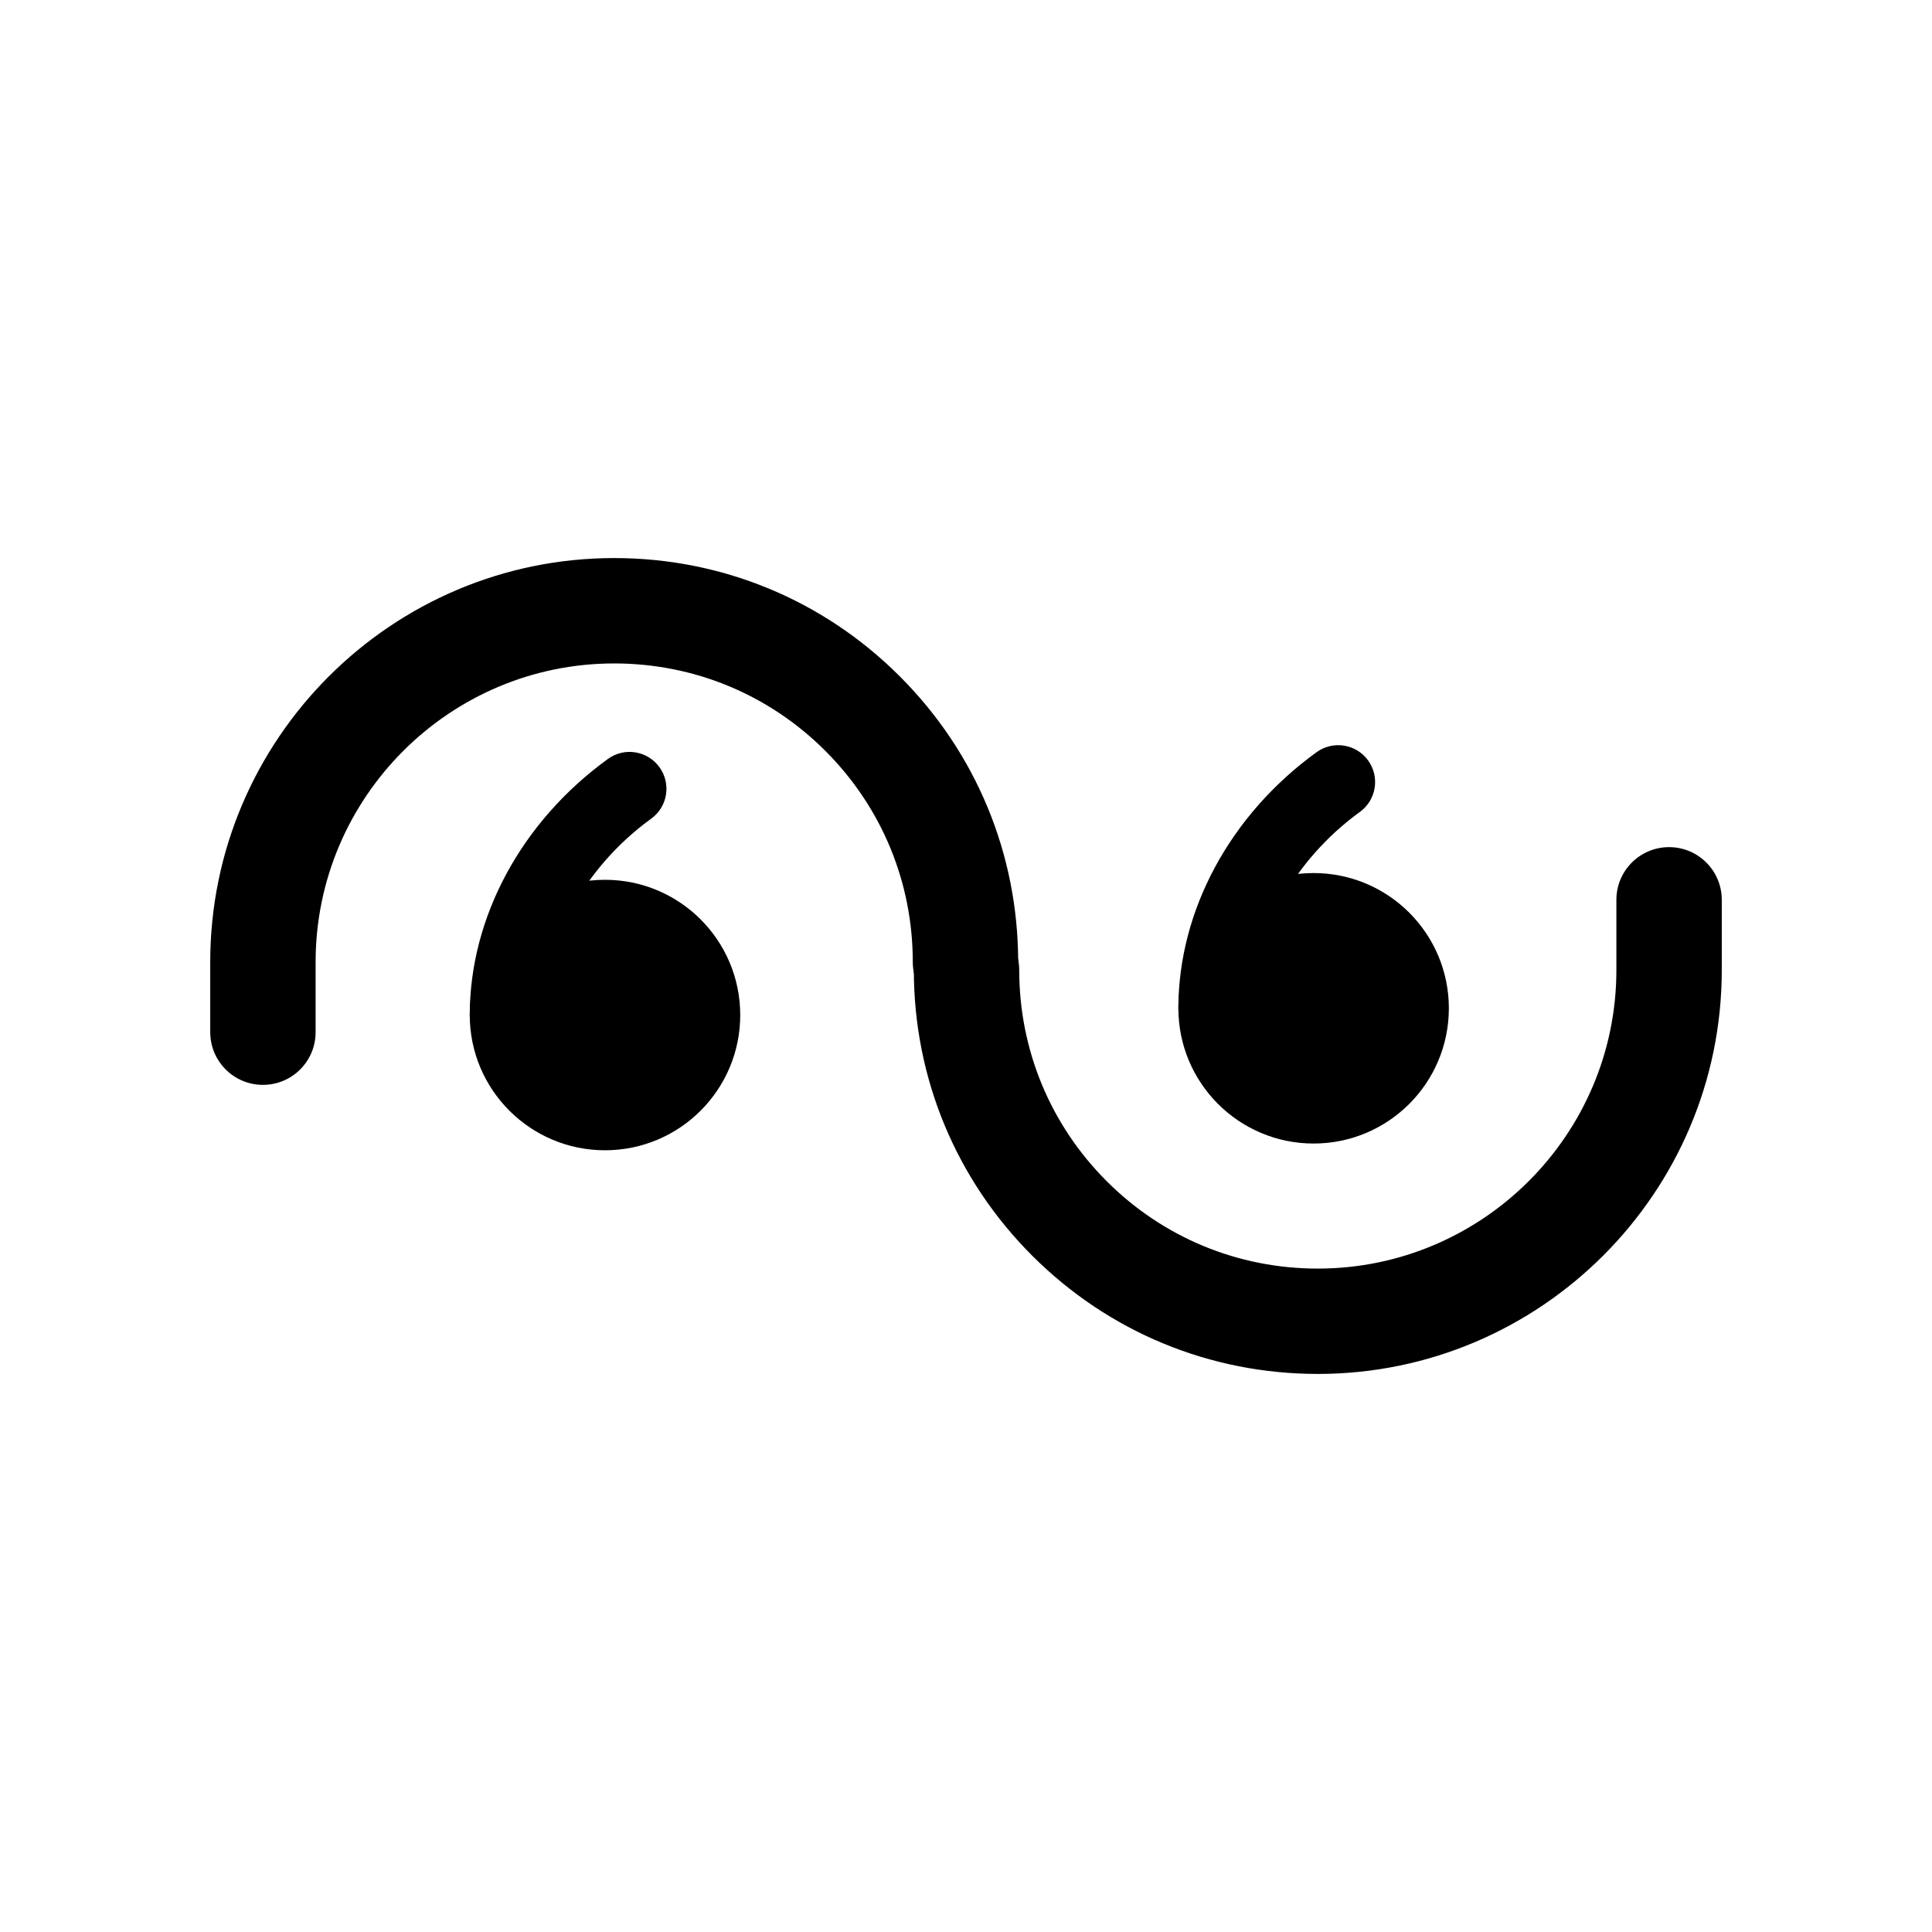 <?xml version="1.0" encoding="utf-8"?>
<!-- Generator: Adobe Illustrator 16.0.3, SVG Export Plug-In . SVG Version: 6.00 Build 0)  -->
<!DOCTYPE svg PUBLIC "-//W3C//DTD SVG 1.1//EN" "http://www.w3.org/Graphics/SVG/1.1/DTD/svg11.dtd">
<svg version="1.1"
	 id="svg3908" xmlns:dc="http://purl.org/dc/elements/1.1/" xmlns:cc="http://creativecommons.org/ns#" xmlns:rdf="http://www.w3.org/1999/02/22-rdf-syntax-ns#" xmlns:svg="http://www.w3.org/2000/svg"
	 xmlns="http://www.w3.org/2000/svg" xmlns:xlink="http://www.w3.org/1999/xlink" x="0px" y="0px" width="55px" height="55px"
	 viewBox="0 0 55 55" enable-background="new 0 0 55 55" xml:space="preserve">
<path d="M37.514,39.113c-3.07,0-5.956-1.195-8.128-3.365c-2.173-2.172-3.37-5.06-3.371-8.131c0-0.829,0.671-1.5,1.5-1.5h0
	c0.828,0,1.5,0.671,1.5,1.5c0.001,2.271,0.886,4.405,2.491,6.01c1.605,1.604,3.739,2.487,6.008,2.487c0.001,0,0.002,0,0.003,0
	c4.686-0.002,8.497-3.813,8.498-8.498v-2c0-0.829,0.672-1.5,1.5-1.5s1.5,0.671,1.5,1.5v2c-0.001,6.337-5.158,11.495-11.496,11.497
	C37.517,39.113,37.516,39.113,37.514,39.113z"/>
<circle cx="17.223" cy="28.896" r="3.85"/>
<path d="M14.423,29.945c-0.58,0-1.05-0.47-1.05-1.05c0-2.781,1.471-5.507,3.934-7.29c0.469-0.341,1.125-0.235,1.466,0.235
	c0.34,0.47,0.235,1.126-0.235,1.466c-1.891,1.369-3.066,3.51-3.066,5.589C15.473,29.476,15.003,29.945,14.423,29.945z"/>
<path d="M7.485,30.884c-0.829,0-1.5-0.672-1.5-1.5v-2c0.001-6.338,5.159-11.496,11.497-11.497c0.001,0,0.003,0,0.004,0
	c3.07,0,5.957,1.195,8.128,3.366c2.173,2.171,3.37,5.059,3.371,8.131c0,0.829-0.671,1.5-1.5,1.5h0c-0.828,0-1.5-0.671-1.5-1.5
	c0-2.271-0.885-4.405-2.491-6.01c-1.605-1.604-3.739-2.487-6.008-2.487c-0.001,0-0.002,0-0.003,0
	c-4.685,0.001-8.496,3.813-8.498,8.498v2C8.985,30.212,8.314,30.884,7.485,30.884z"/>
<circle cx="37.396" cy="28.704" r="3.85"/>
<path d="M34.596,29.754c-0.58,0-1.05-0.47-1.05-1.05c0-2.781,1.471-5.507,3.934-7.291c0.472-0.34,1.128-0.234,1.467,0.235
	c0.34,0.469,0.235,1.126-0.234,1.466c-1.892,1.37-3.066,3.511-3.066,5.59C35.646,29.284,35.176,29.754,34.596,29.754z"/>
</svg>
